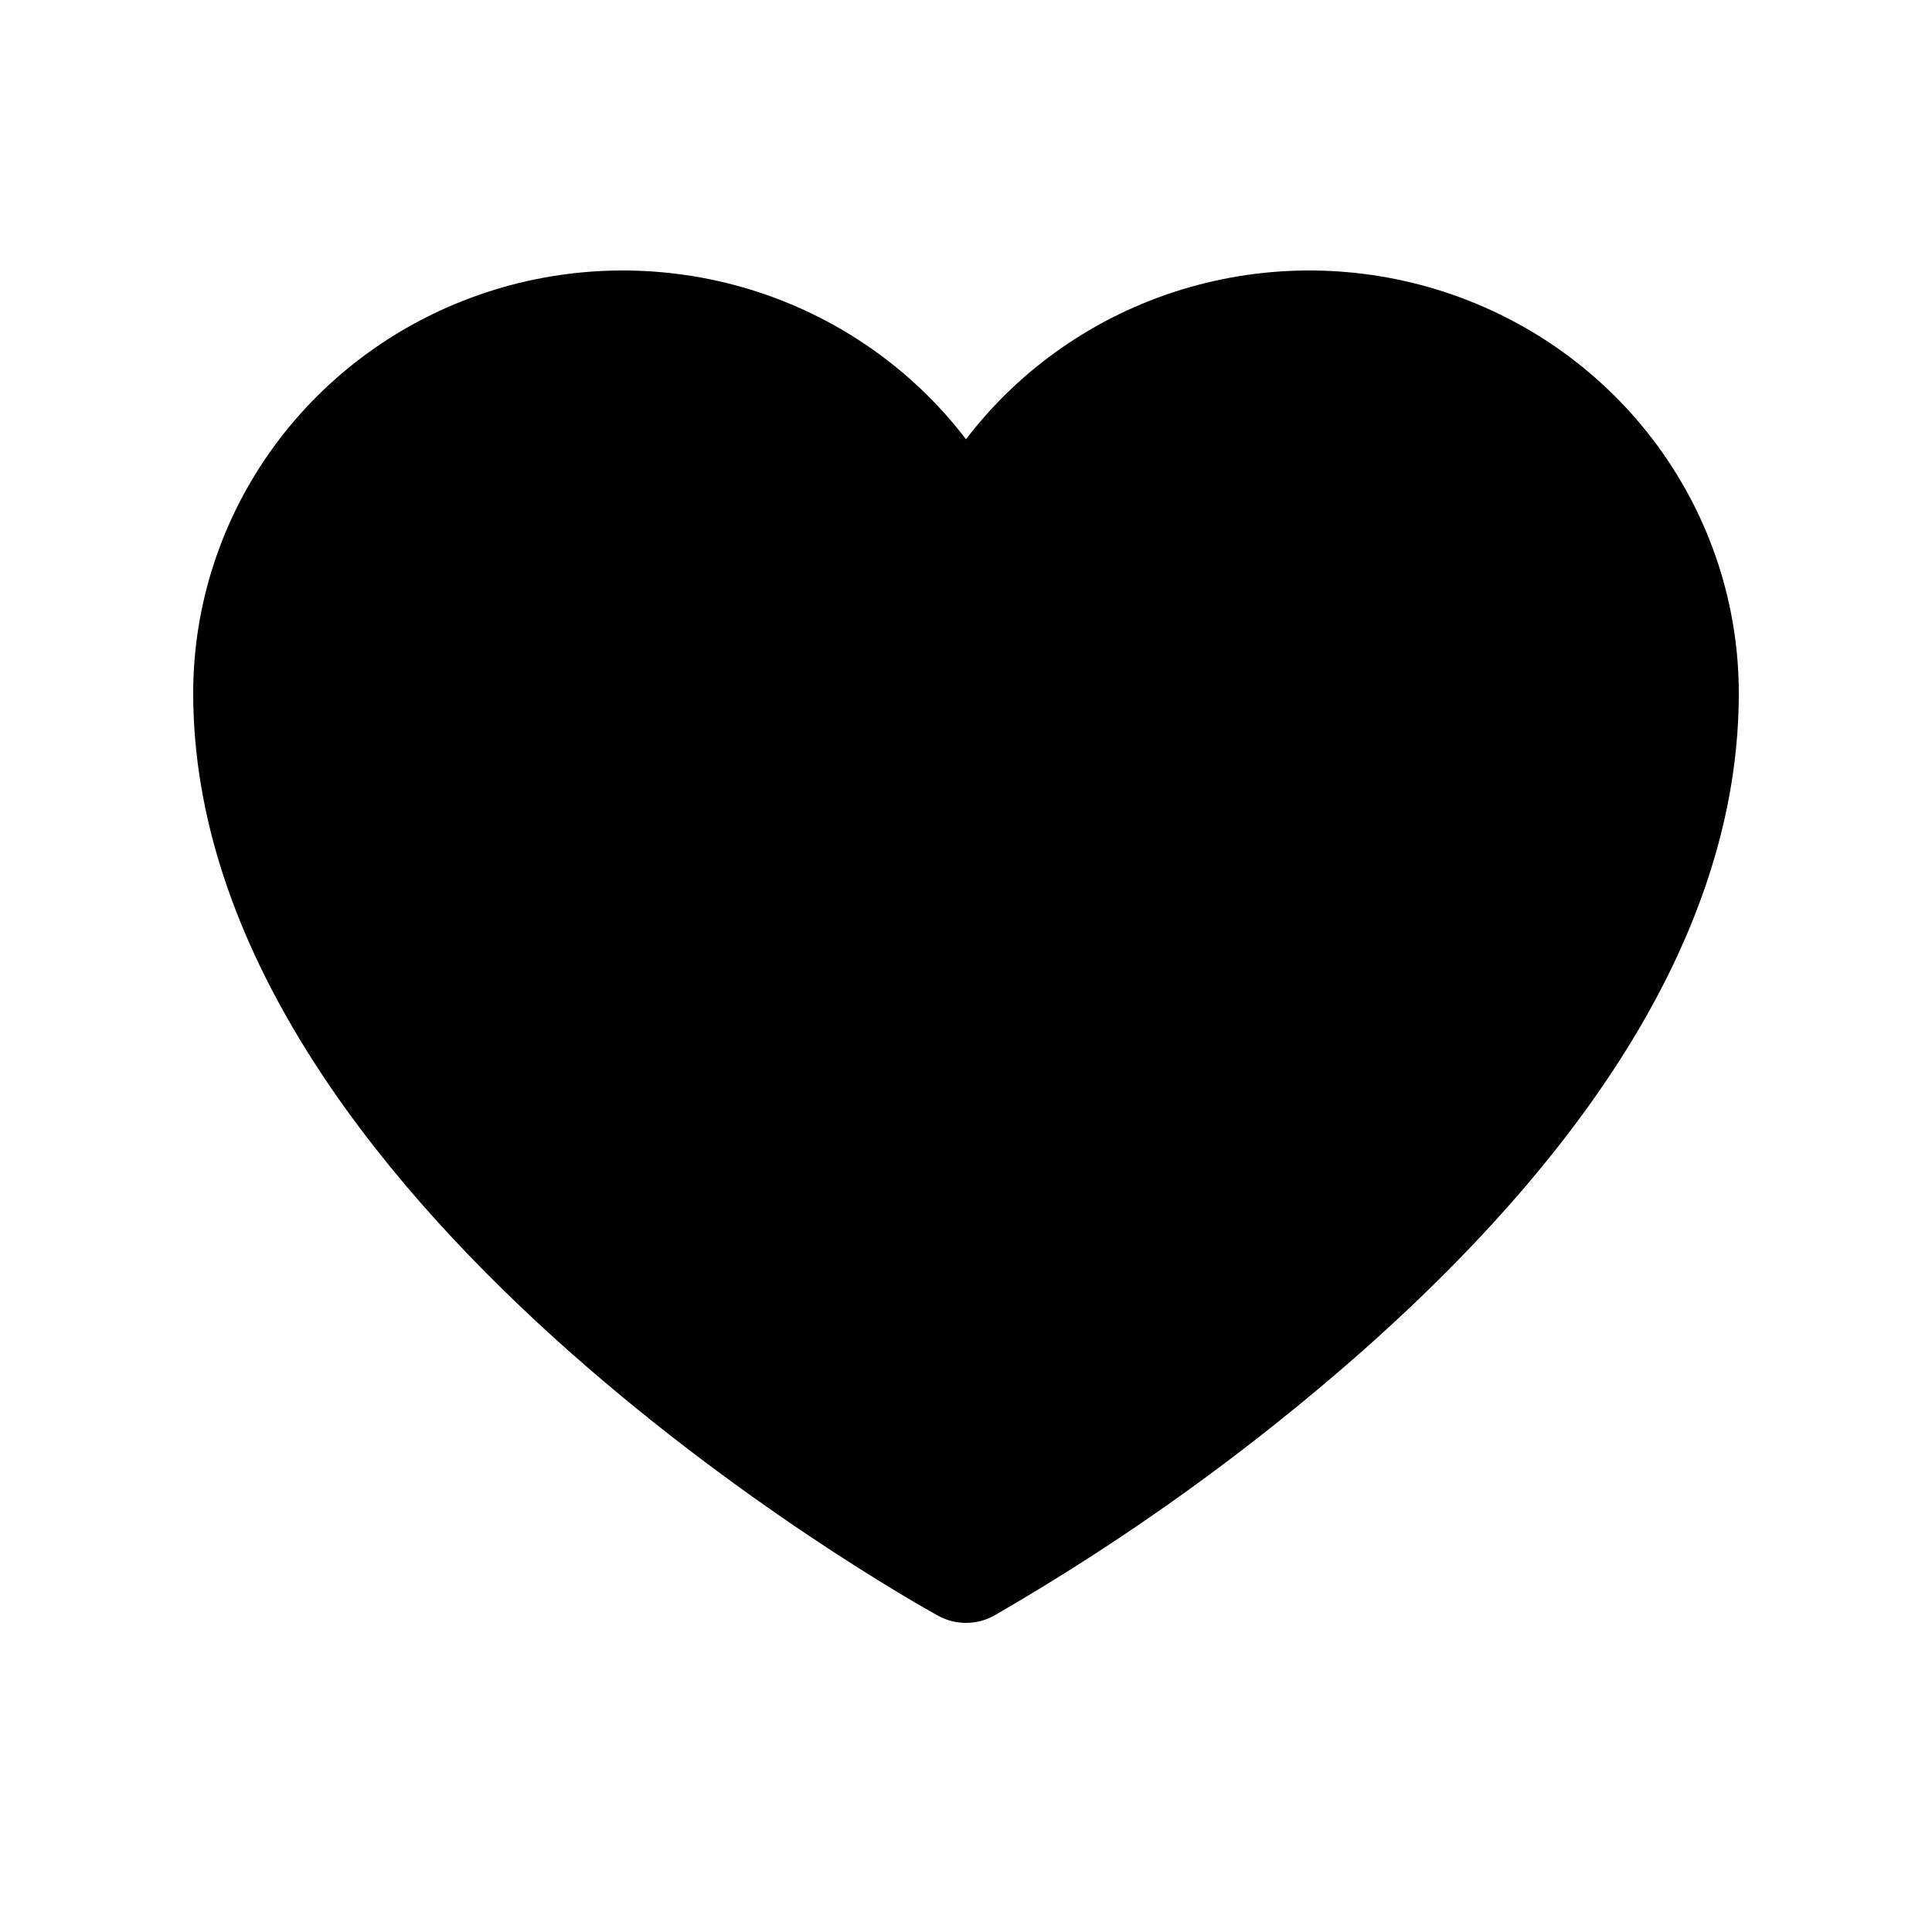 <svg width="50" height="50" viewBox="0 0 50 50" fill="none" xmlns="http://www.w3.org/2000/svg">
<path d="M45 17.938C45 23.509 41.72 29.241 35.25 34.972C32.316 37.561 29.124 39.853 25.724 41.814C25.503 41.936 25.253 42 25 42C24.746 42 24.497 41.936 24.276 41.814C23.489 41.38 5 31.038 5 17.938C5.001 15.642 5.735 13.406 7.098 11.544C8.461 9.682 10.385 8.289 12.597 7.563C14.808 6.836 17.196 6.813 19.422 7.495C21.648 8.178 23.599 9.533 25 11.368C26.401 9.533 28.352 8.178 30.578 7.495C32.804 6.813 35.192 6.836 37.404 7.563C39.615 8.289 41.539 9.682 42.902 11.544C44.265 13.406 44.999 15.642 45 17.938H45Z" fill="black"/>
</svg>

